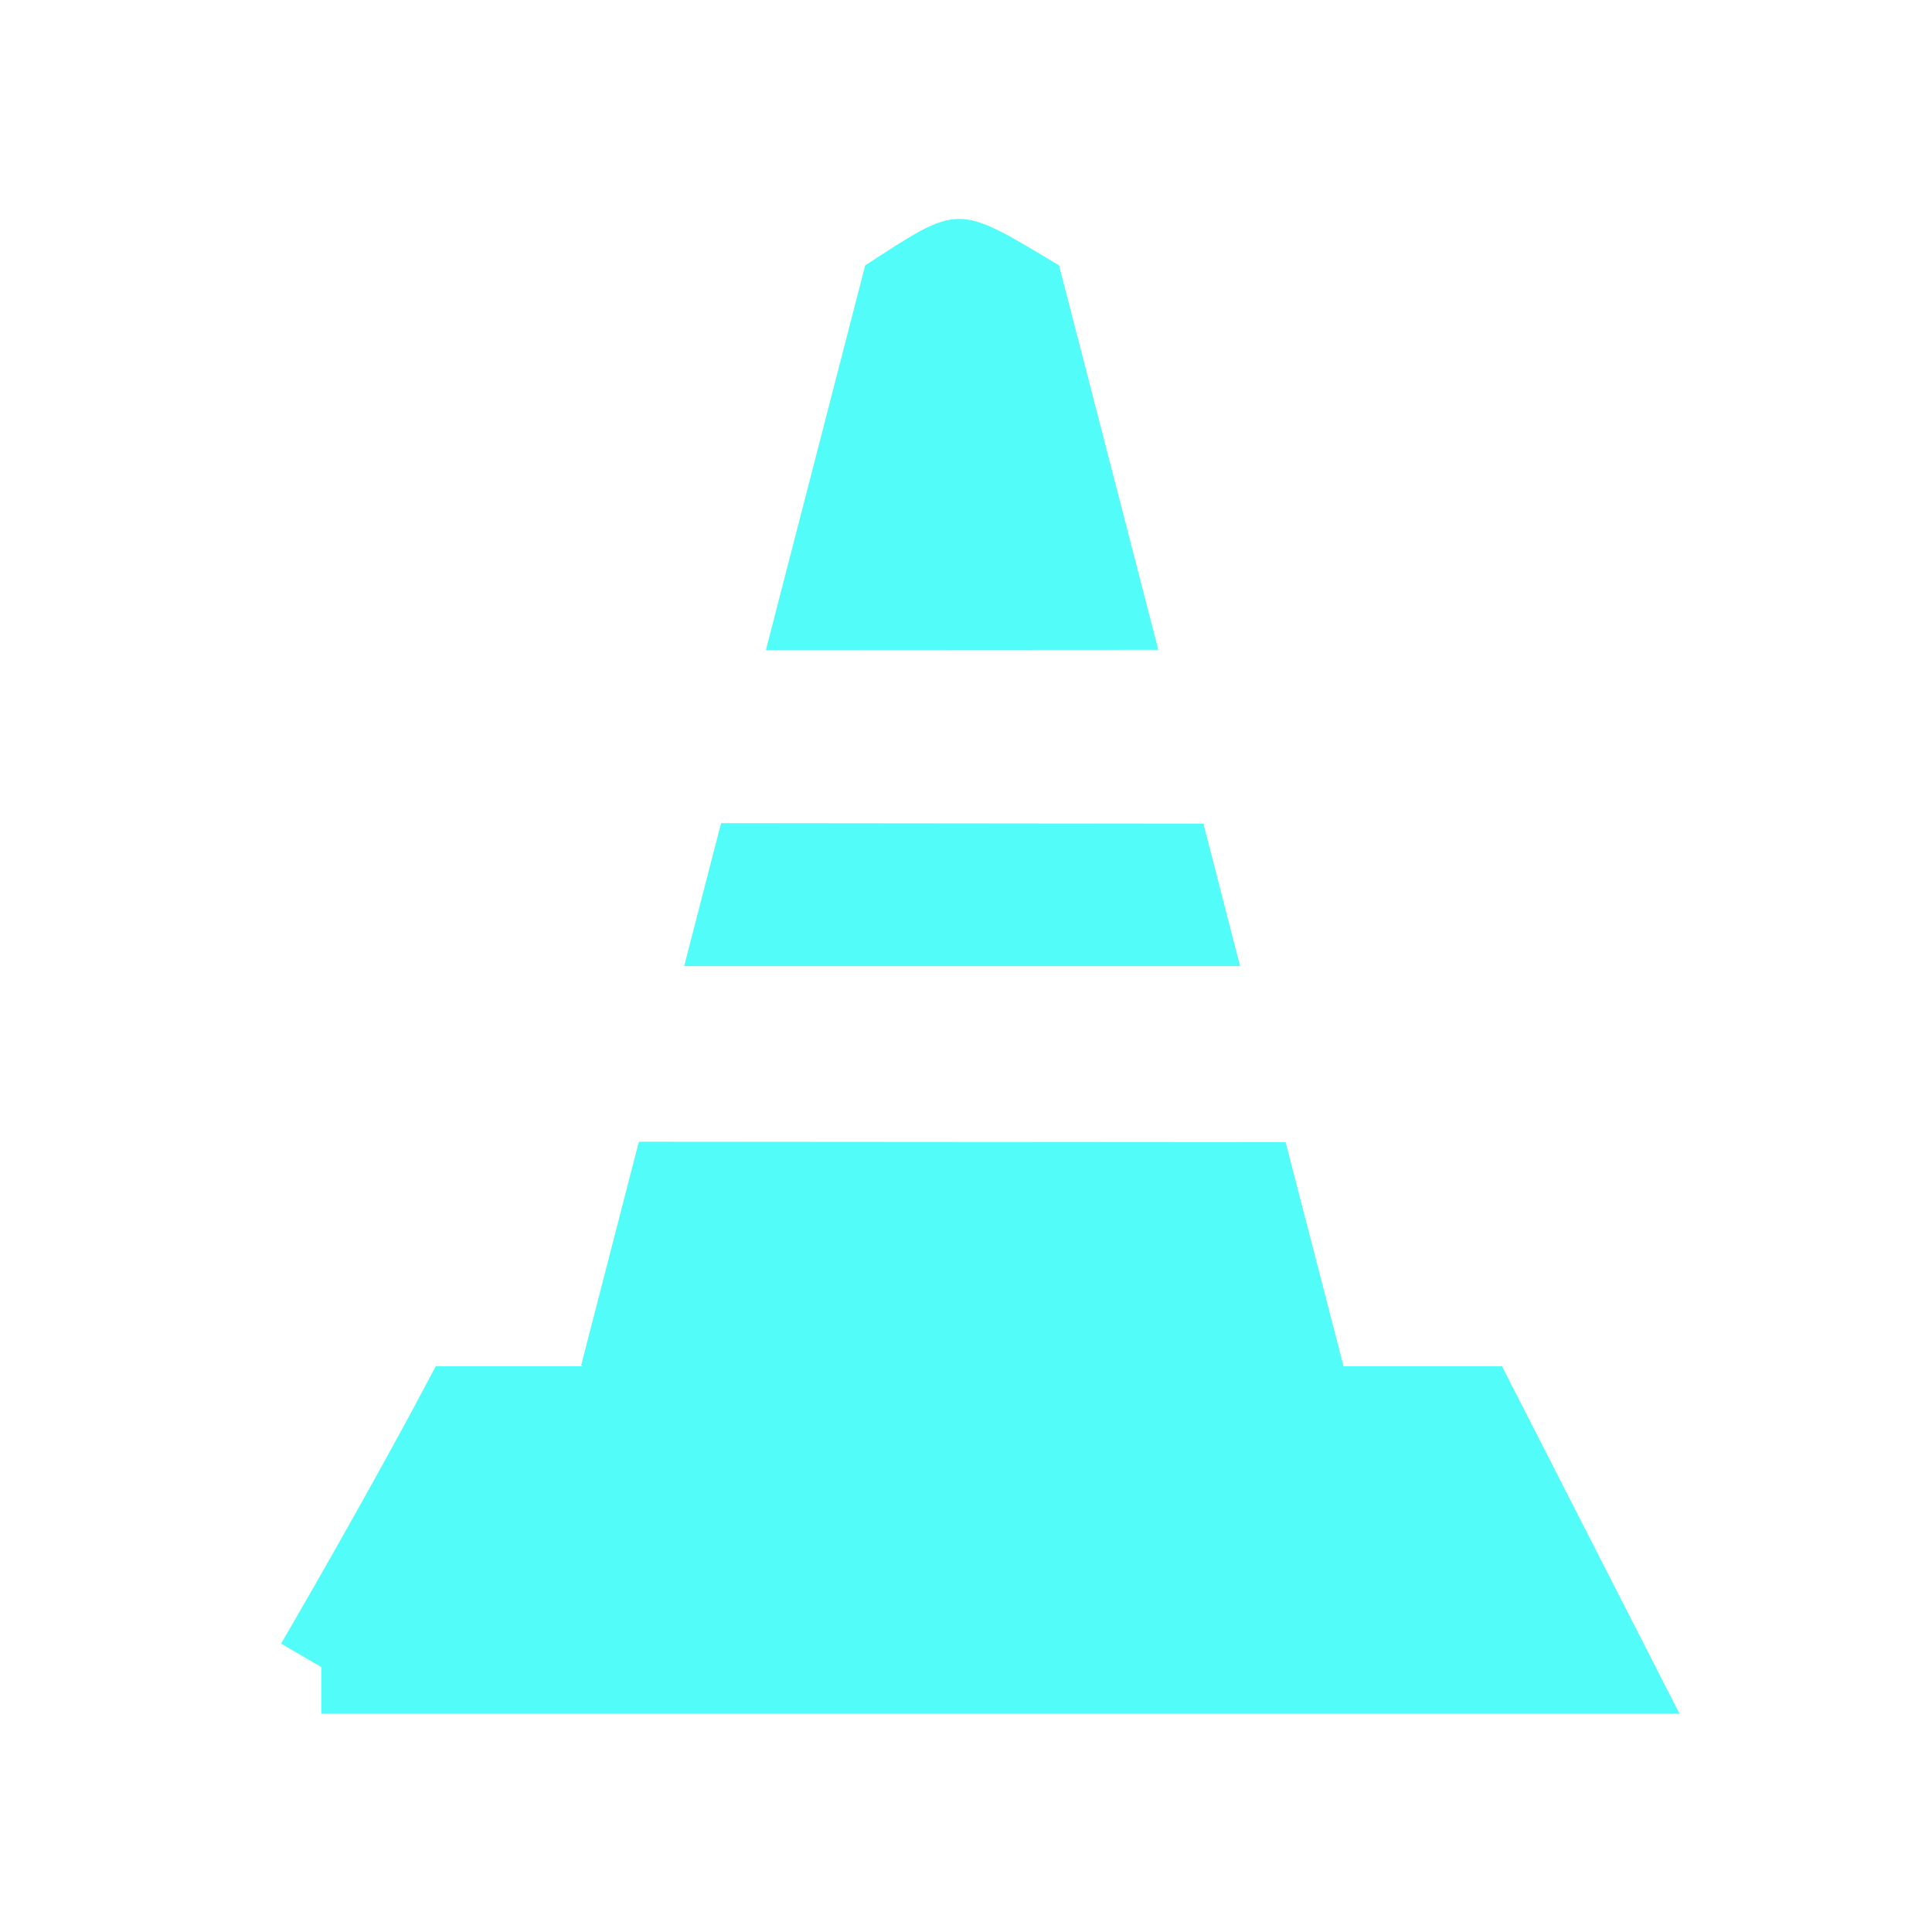 <?xml version="1.0" encoding="UTF-8" standalone="no"?>
<svg
   xmlns:dc="http://purl.org/dc/elements/1.1/"
   xmlns:cc="http://creativecommons.org/ns#"
   xmlns:rdf="http://www.w3.org/1999/02/22-rdf-syntax-ns#"
   xmlns:svg="http://www.w3.org/2000/svg"
   xmlns="http://www.w3.org/2000/svg"
   xmlns:sodipodi="http://sodipodi.sourceforge.net/DTD/sodipodi-0.dtd"
   xmlns:inkscape="http://www.inkscape.org/namespaces/inkscape"
   height="512"
   viewBox="0 0 512 512"
   width="512"
   version="1.1"
   id="svg2"
   inkscape:version="0.91 r13725"
   sodipodi:docname="vlc.svg">
  <defs
     id="defs15" />
  <sodipodi:namedview
     pagecolor="#ffffff"
     bordercolor="#666666"
     borderopacity="1"
     objecttolerance="10"
     gridtolerance="10"
     guidetolerance="10"
     inkscape:pageopacity="0"
     inkscape:pageshadow="2"
     inkscape:window-width="1920"
     inkscape:window-height="1022"
     id="namedview13"
     showgrid="false"
     inkscape:zoom="0.4609375"
     inkscape:cx="-438.23729"
     inkscape:cy="256"
     inkscape:window-x="0"
     inkscape:window-y="0"
     inkscape:window-maximized="1"
     inkscape:current-layer="svg2" />
  <g
     id="g4143"
     transform="matrix(1.281,0,0,1.281,-72.874,-71.835)">
    <path
       inkscape:connector-curvature="0"
       d="m 123.374,400.963 265.205,0 -26.864,-52.587 -208.874,0 c 0,0 -11.797,22.243 -29.465,52.587 z"
       id="path12"
       style="fill:#52fcf9;stroke:#52fcf9;stroke-width:19.295" />
    <path
       inkscape:connector-curvature="0"
       d="m 255.252,101.369 c -4.899,0.024 -9.594,3.265 -19.376,9.615 l -20.536,79.576 81.175,-0.048 -20.536,-79.531 c -10.731,-6.446 -15.83,-9.639 -20.733,-9.615 m -49.184,125.005 -7.635,29.571 115.003,0 -7.587,-29.474 z m 107.365,29.571 9.422,36.432 -9.422,-36.432 m 9.422,36.432 -133.796,-0.097 -11.935,46.241 c 56.955,32.557 95.069,34.559 157.714,0.193 z"
       id="path14"
       style="fill:#52fcf9" />
  </g>
</svg>
